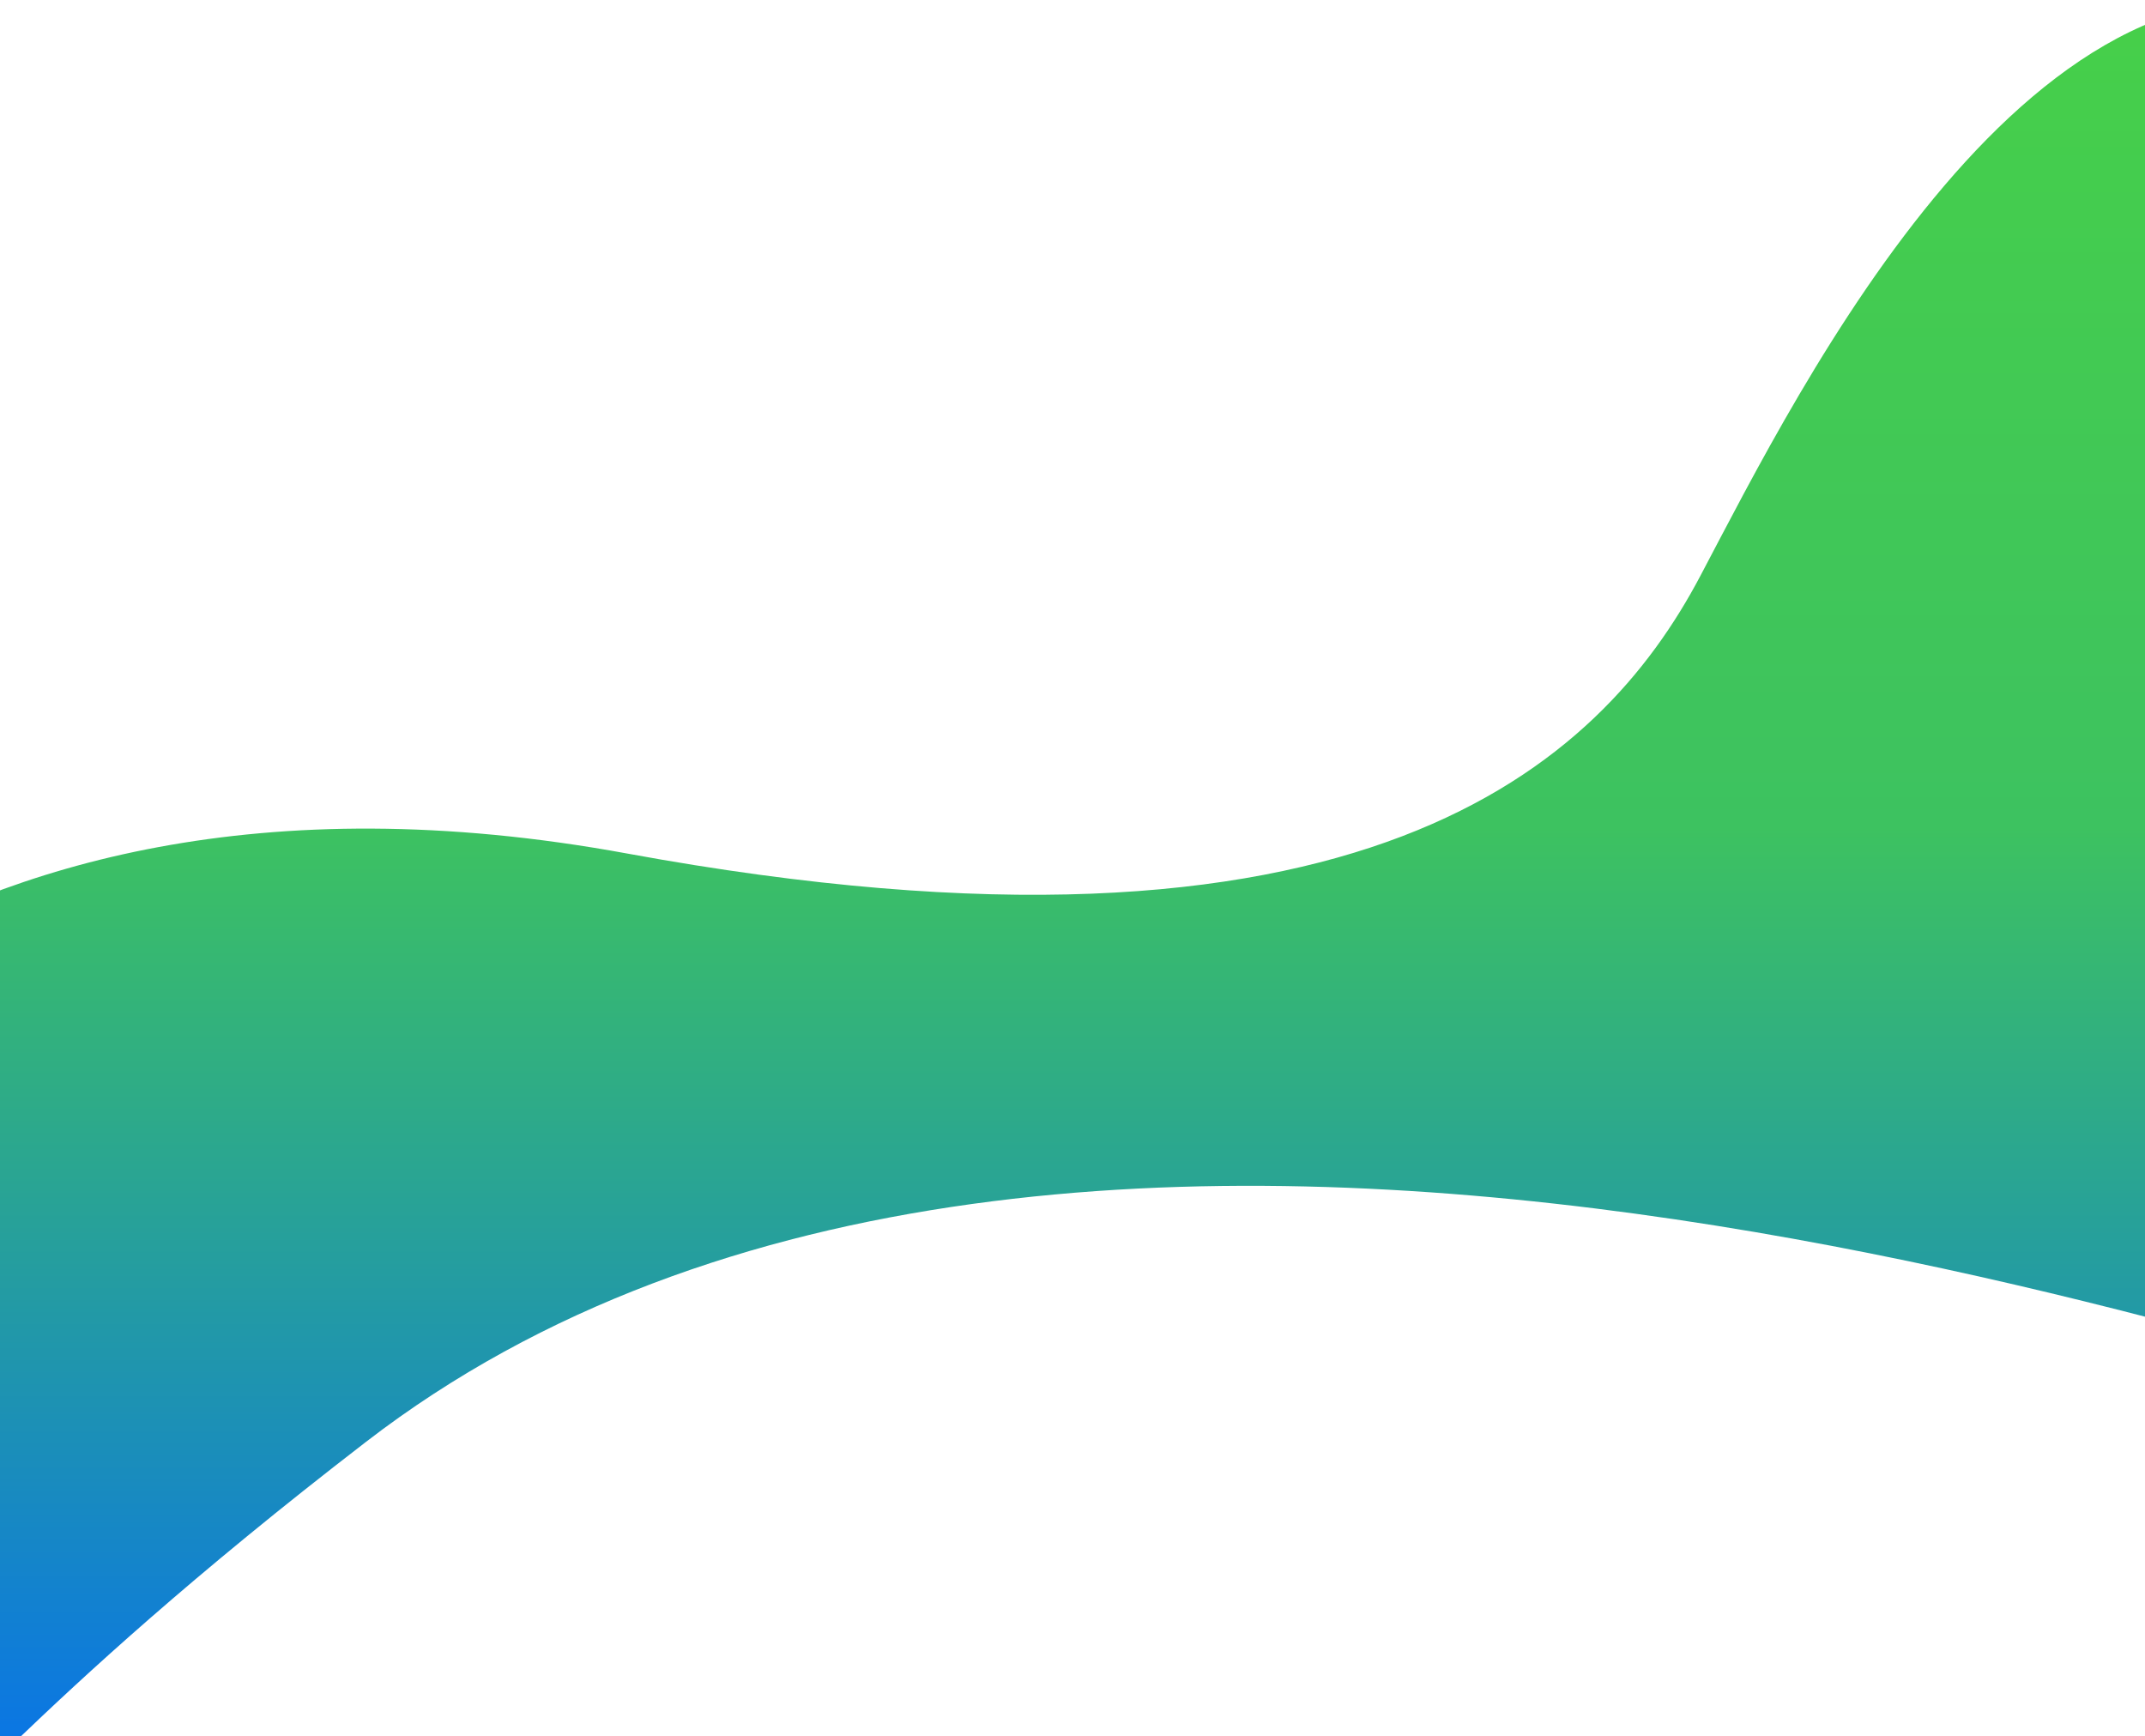 <svg xmlns="http://www.w3.org/2000/svg" xmlns:xlink="http://www.w3.org/1999/xlink" width="1930" height="1562" viewBox="0 0 1930 1562">
  <defs>
    <clipPath id="clip-path">
      <rect id="Rectangle_354" data-name="Rectangle 354" width="1930" height="1562" transform="translate(-10 1063)" fill="#fff" stroke="#707070" stroke-width="1"/>
    </clipPath>
    <linearGradient id="linear-gradient" x1="0.5" x2="0.5" y2="1" gradientUnits="objectBoundingBox">
      <stop offset="0" stop-color="#47d147"/>
      <stop offset="0.452" stop-color="#3dc260"/>
      <stop offset="1" stop-color="#06f"/>
    </linearGradient>
  </defs>
  <g id="Mask_Group_8" data-name="Mask Group 8" transform="translate(10 -1063)" clip-path="url(#clip-path)">
    <path id="Path_251" data-name="Path 251" d="M10143.2,1979.2s247.2-412.8,909.6-291.2,876-80,965.6-249.6S12319.2,840,12604,932.8s416,912,416,912-12.8,406.4-230.4,361.6-1338-477.2-1971.6,10.8-266,446.4-728.4,97.6S10143.2,1979.2,10143.2,1979.2Z" transform="translate(-10498.561 142.848)" fill="url(#linear-gradient)"/>
  </g>
</svg>
